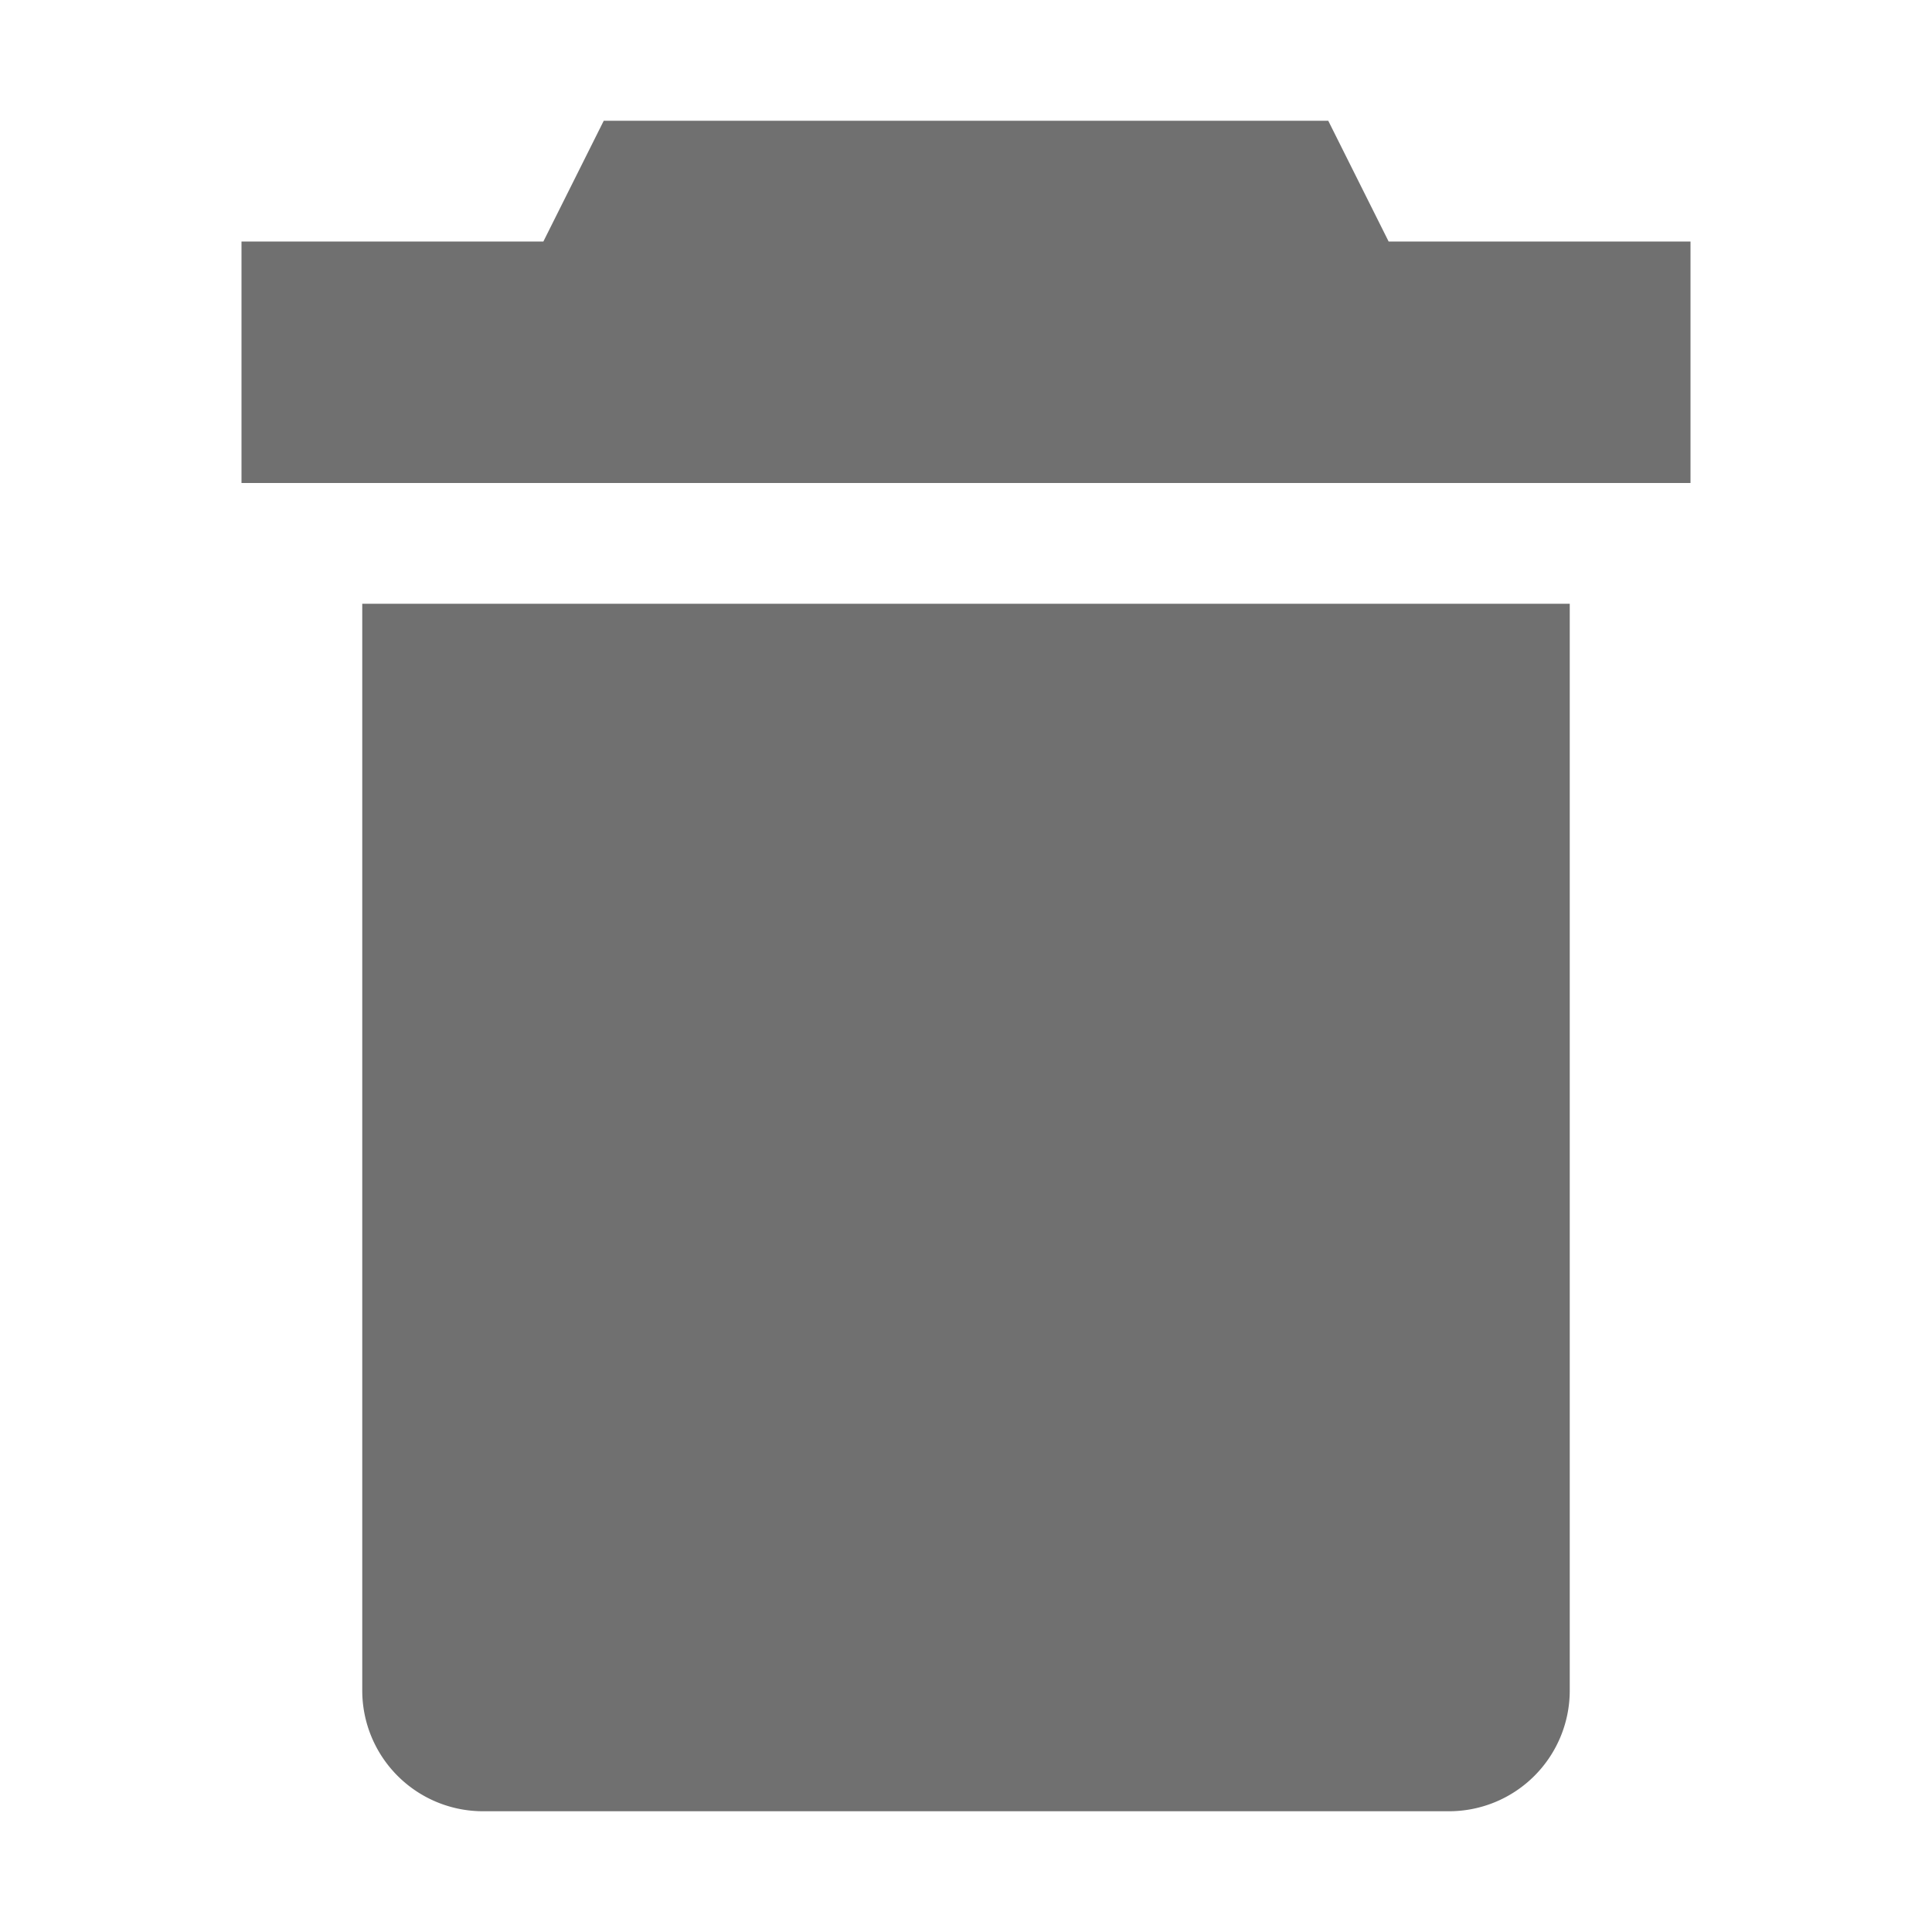 <?xml version="1.0" standalone="no"?><!DOCTYPE svg PUBLIC "-//W3C//DTD SVG 1.1//EN" "http://www.w3.org/Graphics/SVG/1.1/DTD/svg11.dtd"><svg t="1619162838935" class="icon" viewBox="0 0 1024 1024" version="1.1" xmlns="http://www.w3.org/2000/svg" p-id="2875" width="30" height="30" xmlns:xlink="http://www.w3.org/1999/xlink"><defs><style type="text/css"></style></defs><path d="M736 128l-32-64H320l-32 64H128v128h768V128H736zM192 896a64 64 0 0 0 64 64h512a64 64 0 0 0 64-64V320H192z" p-id="2876" fill="#707070" data-spm-anchor-id="a313x.7781069.0.i3" class="selected"></path></svg>